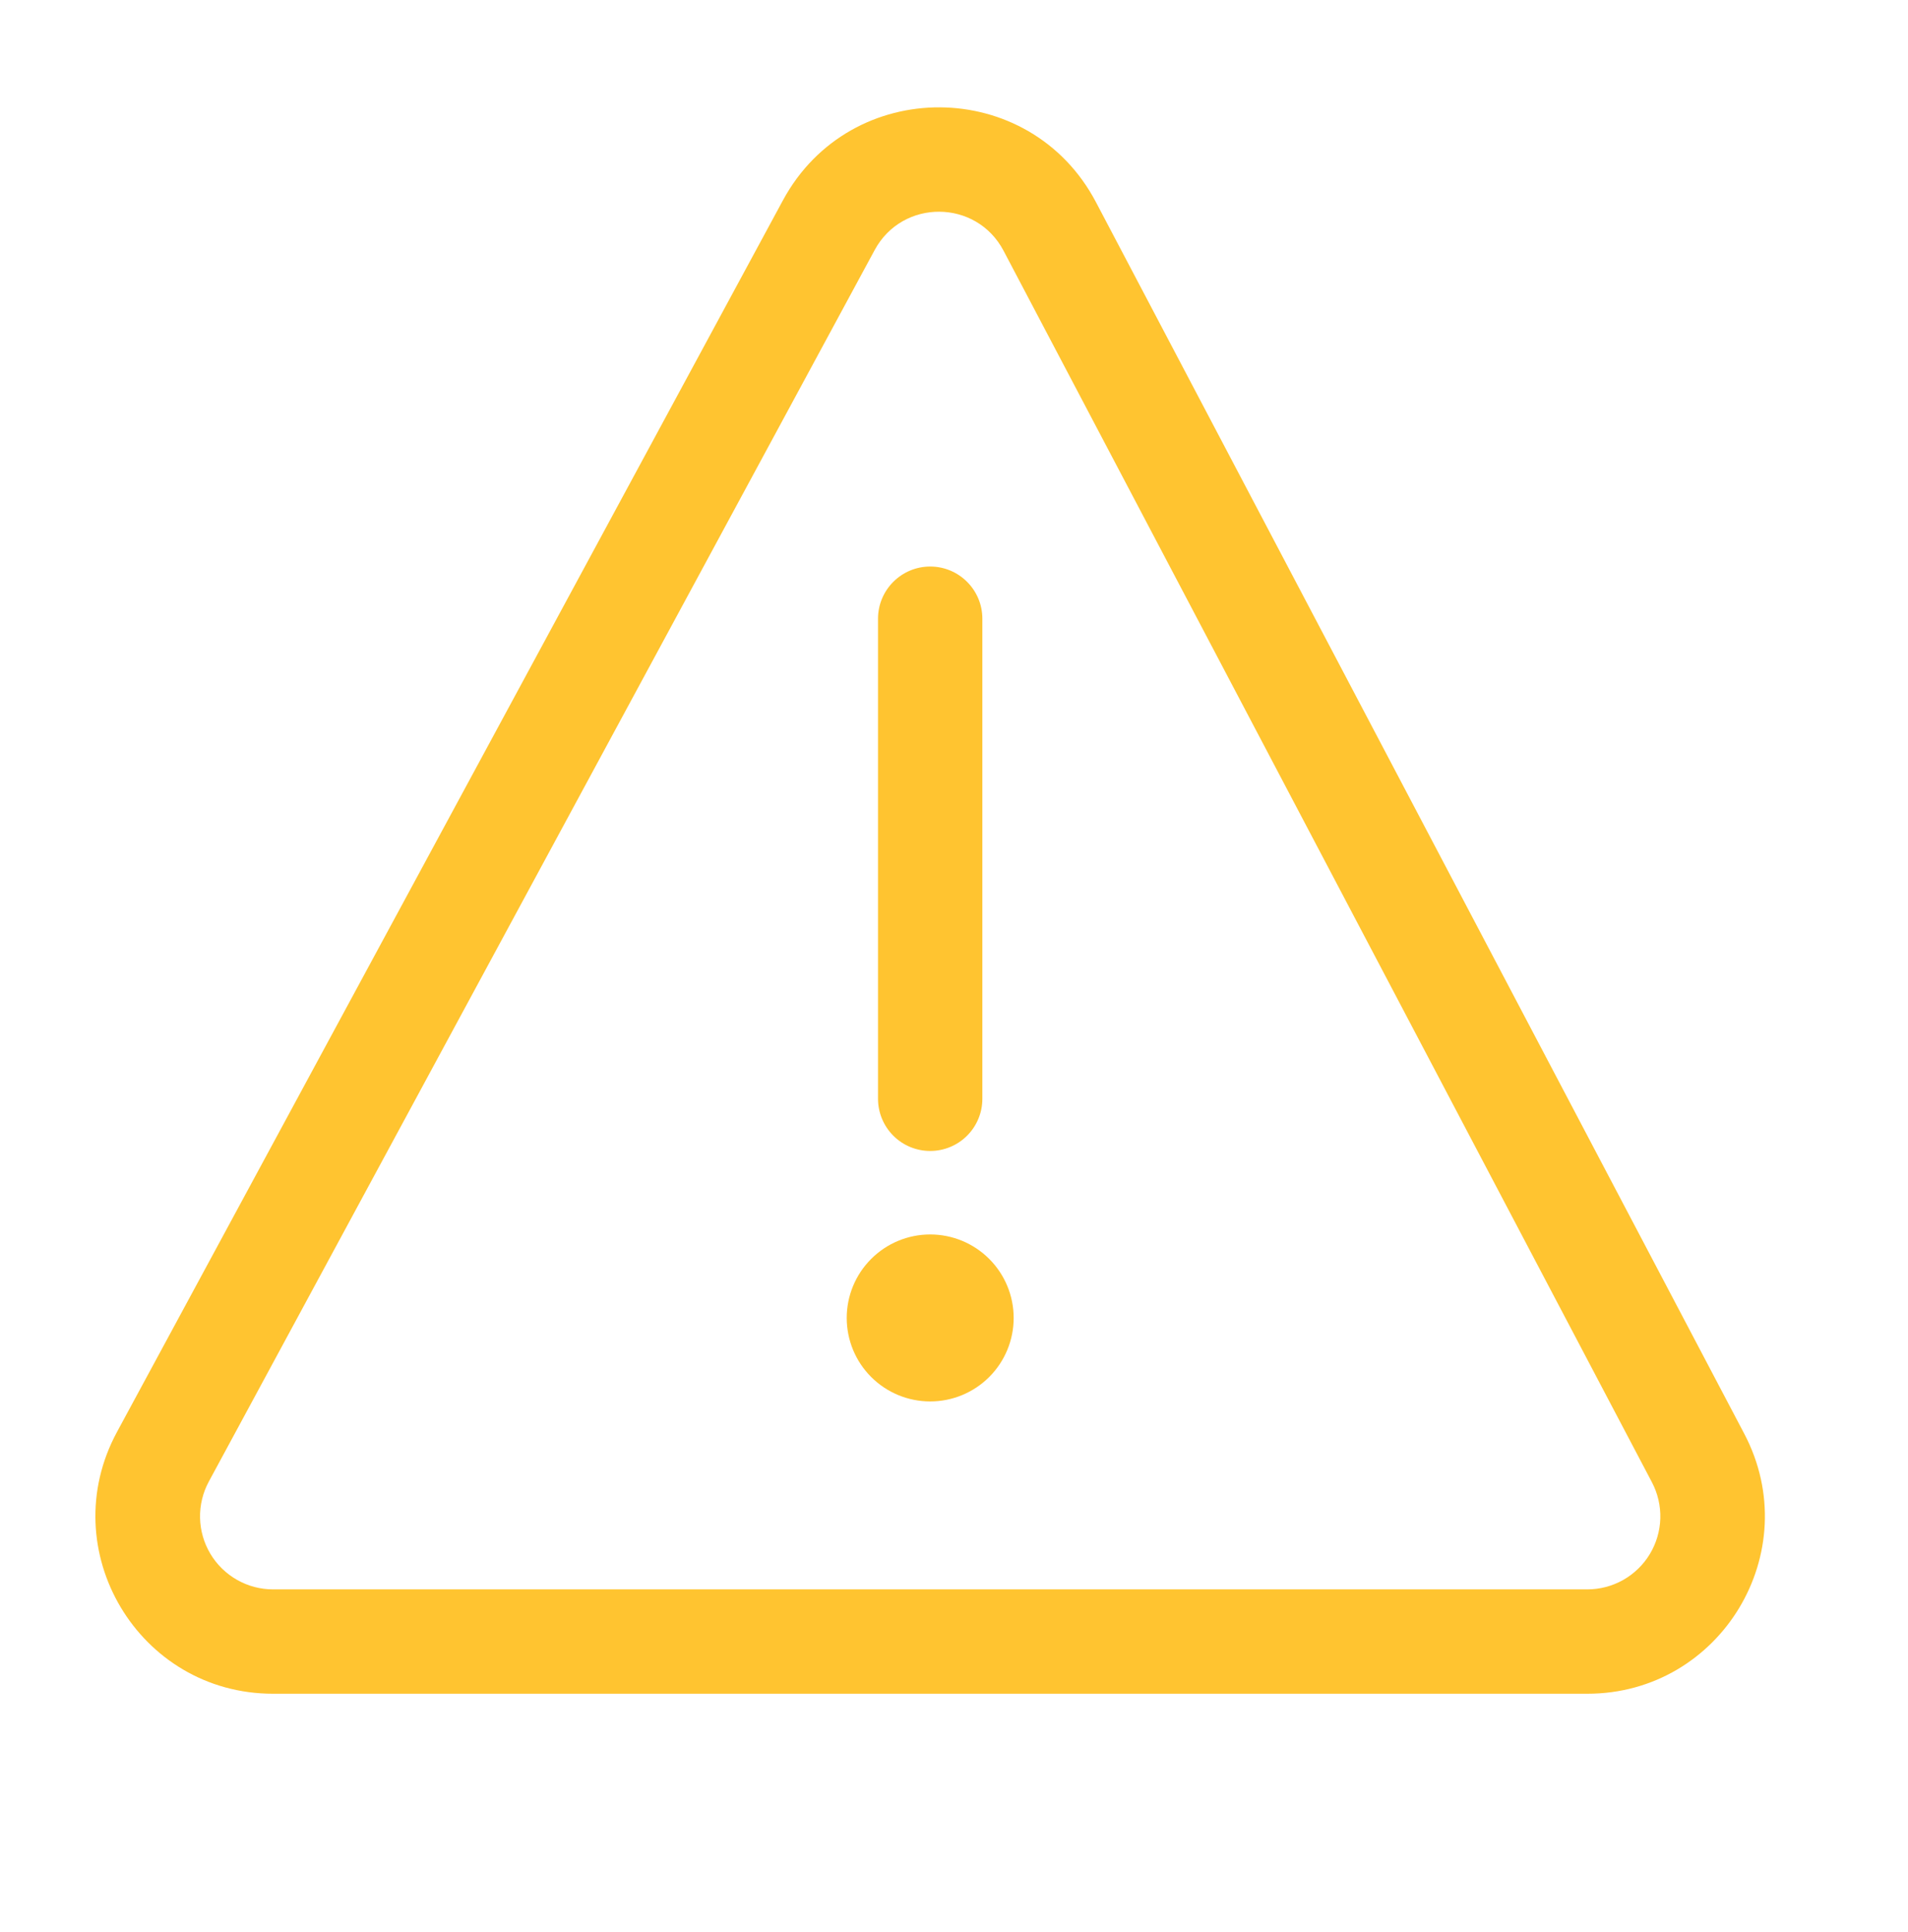<svg width="80" height="81" viewBox="0 0 80 81" fill="none" xmlns="http://www.w3.org/2000/svg">
<path d="M42.078 10.512C40.937 8.344 37.84 8.326 36.674 10.482L8.756 62.109C8.504 62.575 8.377 63.099 8.388 63.629C8.399 64.16 8.547 64.678 8.819 65.134C9.09 65.59 9.476 65.967 9.937 66.229C10.398 66.491 10.919 66.629 11.45 66.629H66.552C67.079 66.629 67.598 66.493 68.058 66.234C68.517 65.974 68.902 65.601 69.175 65.149C69.448 64.697 69.599 64.183 69.615 63.655C69.63 63.128 69.508 62.605 69.263 62.138L42.078 10.512ZM32.826 8.4C35.656 3.167 43.179 3.209 45.951 8.473L73.133 60.101C75.741 65.054 72.15 71.004 66.553 71.004H11.448C5.813 71.004 2.225 64.984 4.906 60.028L32.826 8.4ZM39.002 23.75C40.209 23.75 41.189 24.73 41.189 25.938V46.063C41.189 46.643 40.959 47.199 40.548 47.61C40.138 48.02 39.582 48.25 39.002 48.25C38.421 48.25 37.865 48.02 37.455 47.61C37.045 47.199 36.814 46.643 36.814 46.063V25.938C36.814 24.73 37.794 23.75 39.002 23.75ZM39.002 58.75C39.93 58.75 40.82 58.382 41.477 57.725C42.133 57.069 42.502 56.179 42.502 55.25C42.502 54.322 42.133 53.432 41.477 52.776C40.82 52.119 39.93 51.75 39.002 51.75C38.073 51.75 37.183 52.119 36.527 52.776C35.87 53.432 35.502 54.322 35.502 55.25C35.502 56.179 35.87 57.069 36.527 57.725C37.183 58.382 38.073 58.75 39.002 58.75Z" fill="#FFC430"/>
</svg>
